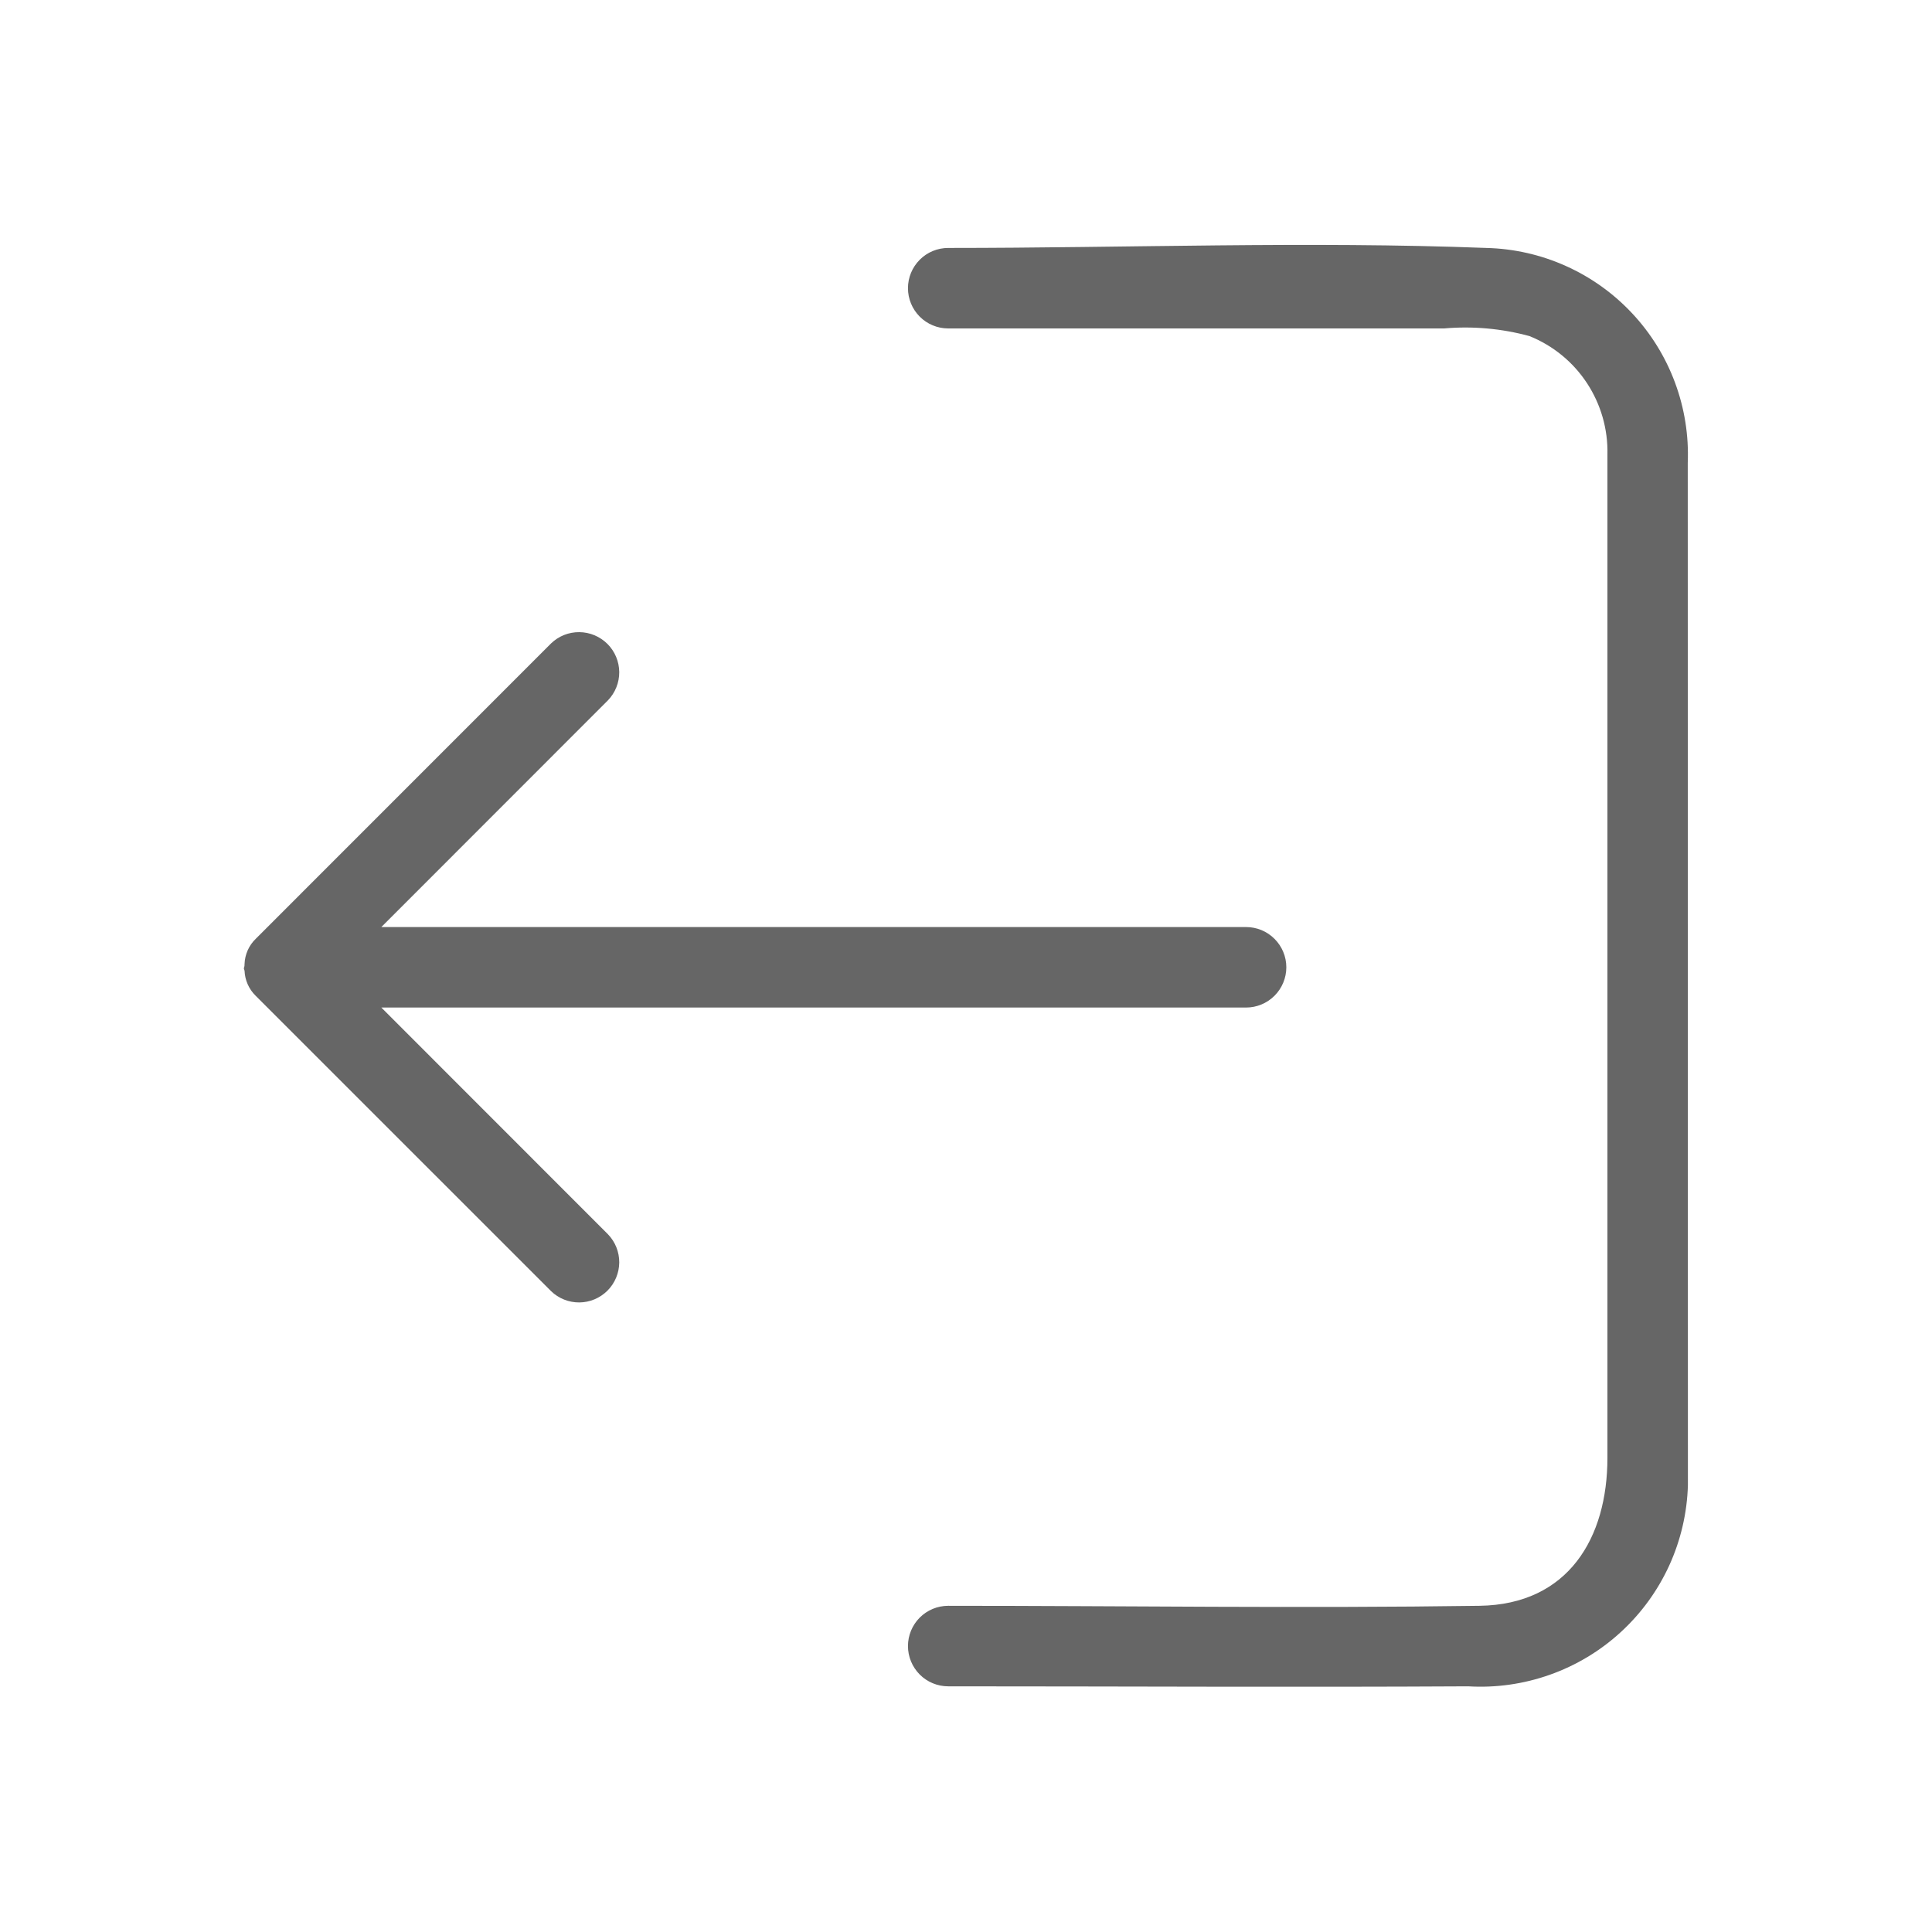 <svg width="50" height="50" viewBox="0 0 50 50" fill="none" xmlns="http://www.w3.org/2000/svg">
<path d="M43.683 38.433C43.663 39.152 43.498 39.86 43.2 40.514C42.9 41.169 42.473 41.756 41.942 42.242C41.412 42.728 40.789 43.102 40.111 43.342C39.433 43.583 38.714 43.685 37.996 43.642C33.51 43.667 29.025 43.642 24.54 43.642C24.263 43.642 23.998 43.532 23.803 43.337C23.608 43.141 23.498 42.876 23.498 42.6C23.498 42.324 23.608 42.059 23.803 41.863C23.998 41.668 24.263 41.558 24.54 41.558C29.123 41.558 33.706 41.625 38.289 41.558C40.596 41.525 41.6 39.792 41.6 37.729V11.764C41.616 11.109 41.431 10.464 41.071 9.916C40.711 9.368 40.192 8.943 39.583 8.698C38.864 8.502 38.115 8.435 37.373 8.5H24.54C24.263 8.5 23.998 8.39 23.803 8.195C23.608 7.999 23.498 7.735 23.498 7.458C23.498 7.182 23.608 6.917 23.803 6.722C23.998 6.526 24.263 6.417 24.54 6.417C29.173 6.417 33.842 6.24 38.471 6.417C39.18 6.435 39.878 6.593 40.525 6.884C41.172 7.174 41.755 7.59 42.239 8.108C42.724 8.625 43.101 9.234 43.348 9.899C43.595 10.563 43.708 11.271 43.679 11.979L43.683 38.433Z" fill="#666666"/>
<path d="M6.617 24.298C6.441 24.468 6.338 24.701 6.329 24.946C6.329 24.977 6.329 25.004 6.317 25.035C6.304 25.067 6.317 25.092 6.329 25.121C6.338 25.366 6.441 25.599 6.617 25.771L14.261 33.414C14.457 33.604 14.72 33.709 14.993 33.707C15.266 33.705 15.527 33.595 15.721 33.402C15.914 33.209 16.023 32.947 16.026 32.674C16.028 32.401 15.923 32.138 15.733 31.942L9.869 26.075H32.248C32.524 26.075 32.789 25.965 32.984 25.77C33.18 25.575 33.29 25.309 33.29 25.033C33.29 24.757 33.18 24.492 32.984 24.297C32.789 24.101 32.524 23.992 32.248 23.992H9.869L15.733 18.125C15.923 17.928 16.028 17.665 16.026 17.392C16.023 17.119 15.914 16.858 15.721 16.665C15.527 16.472 15.266 16.362 14.993 16.36C14.72 16.357 14.457 16.462 14.261 16.652L6.617 24.298Z" fill="#666666"/>
</svg>
